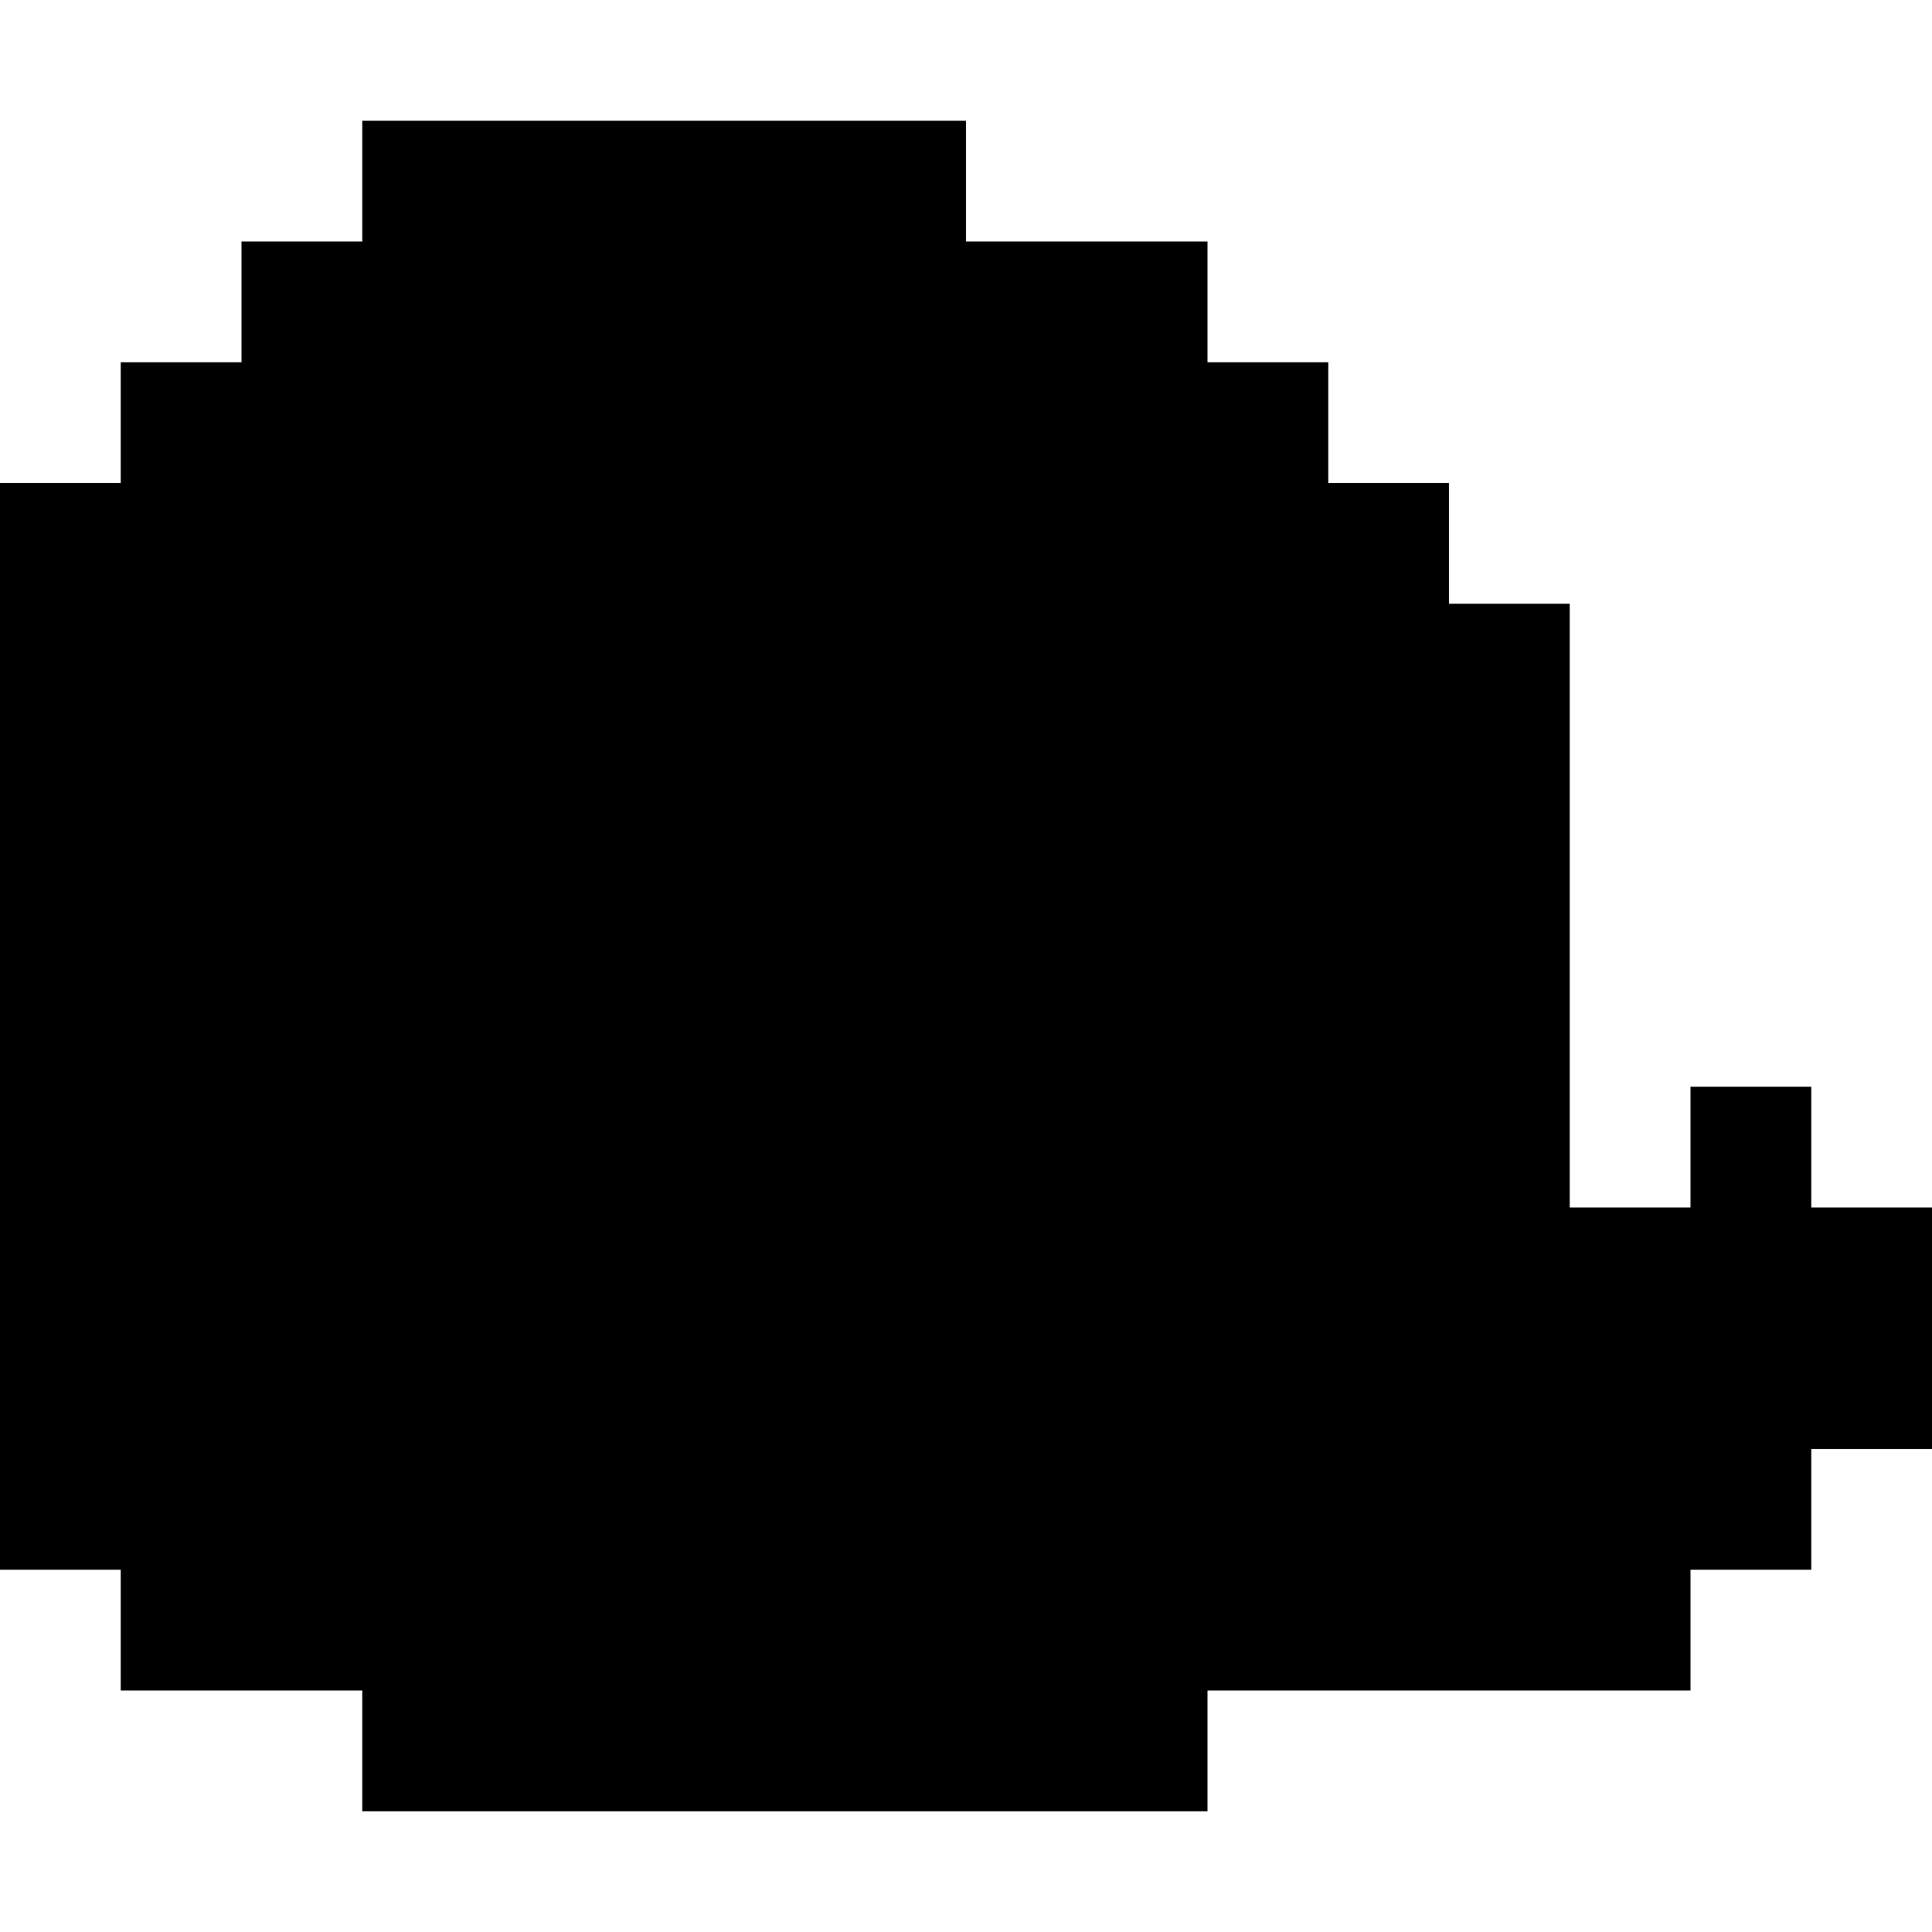 <svg version="1" xmlns="http://www.w3.org/2000/svg" width="426.667" height="426.667" viewBox="0 0 320 320"><path d="M60 30v10H40v20H20v20H0v180h20v20h40v20h140v-20h80v-20h20v-20h20v-40h-20v-20h-20v20h-20V100h-20V80h-20V60h-20V40h-40V20H60v10z"/></svg>